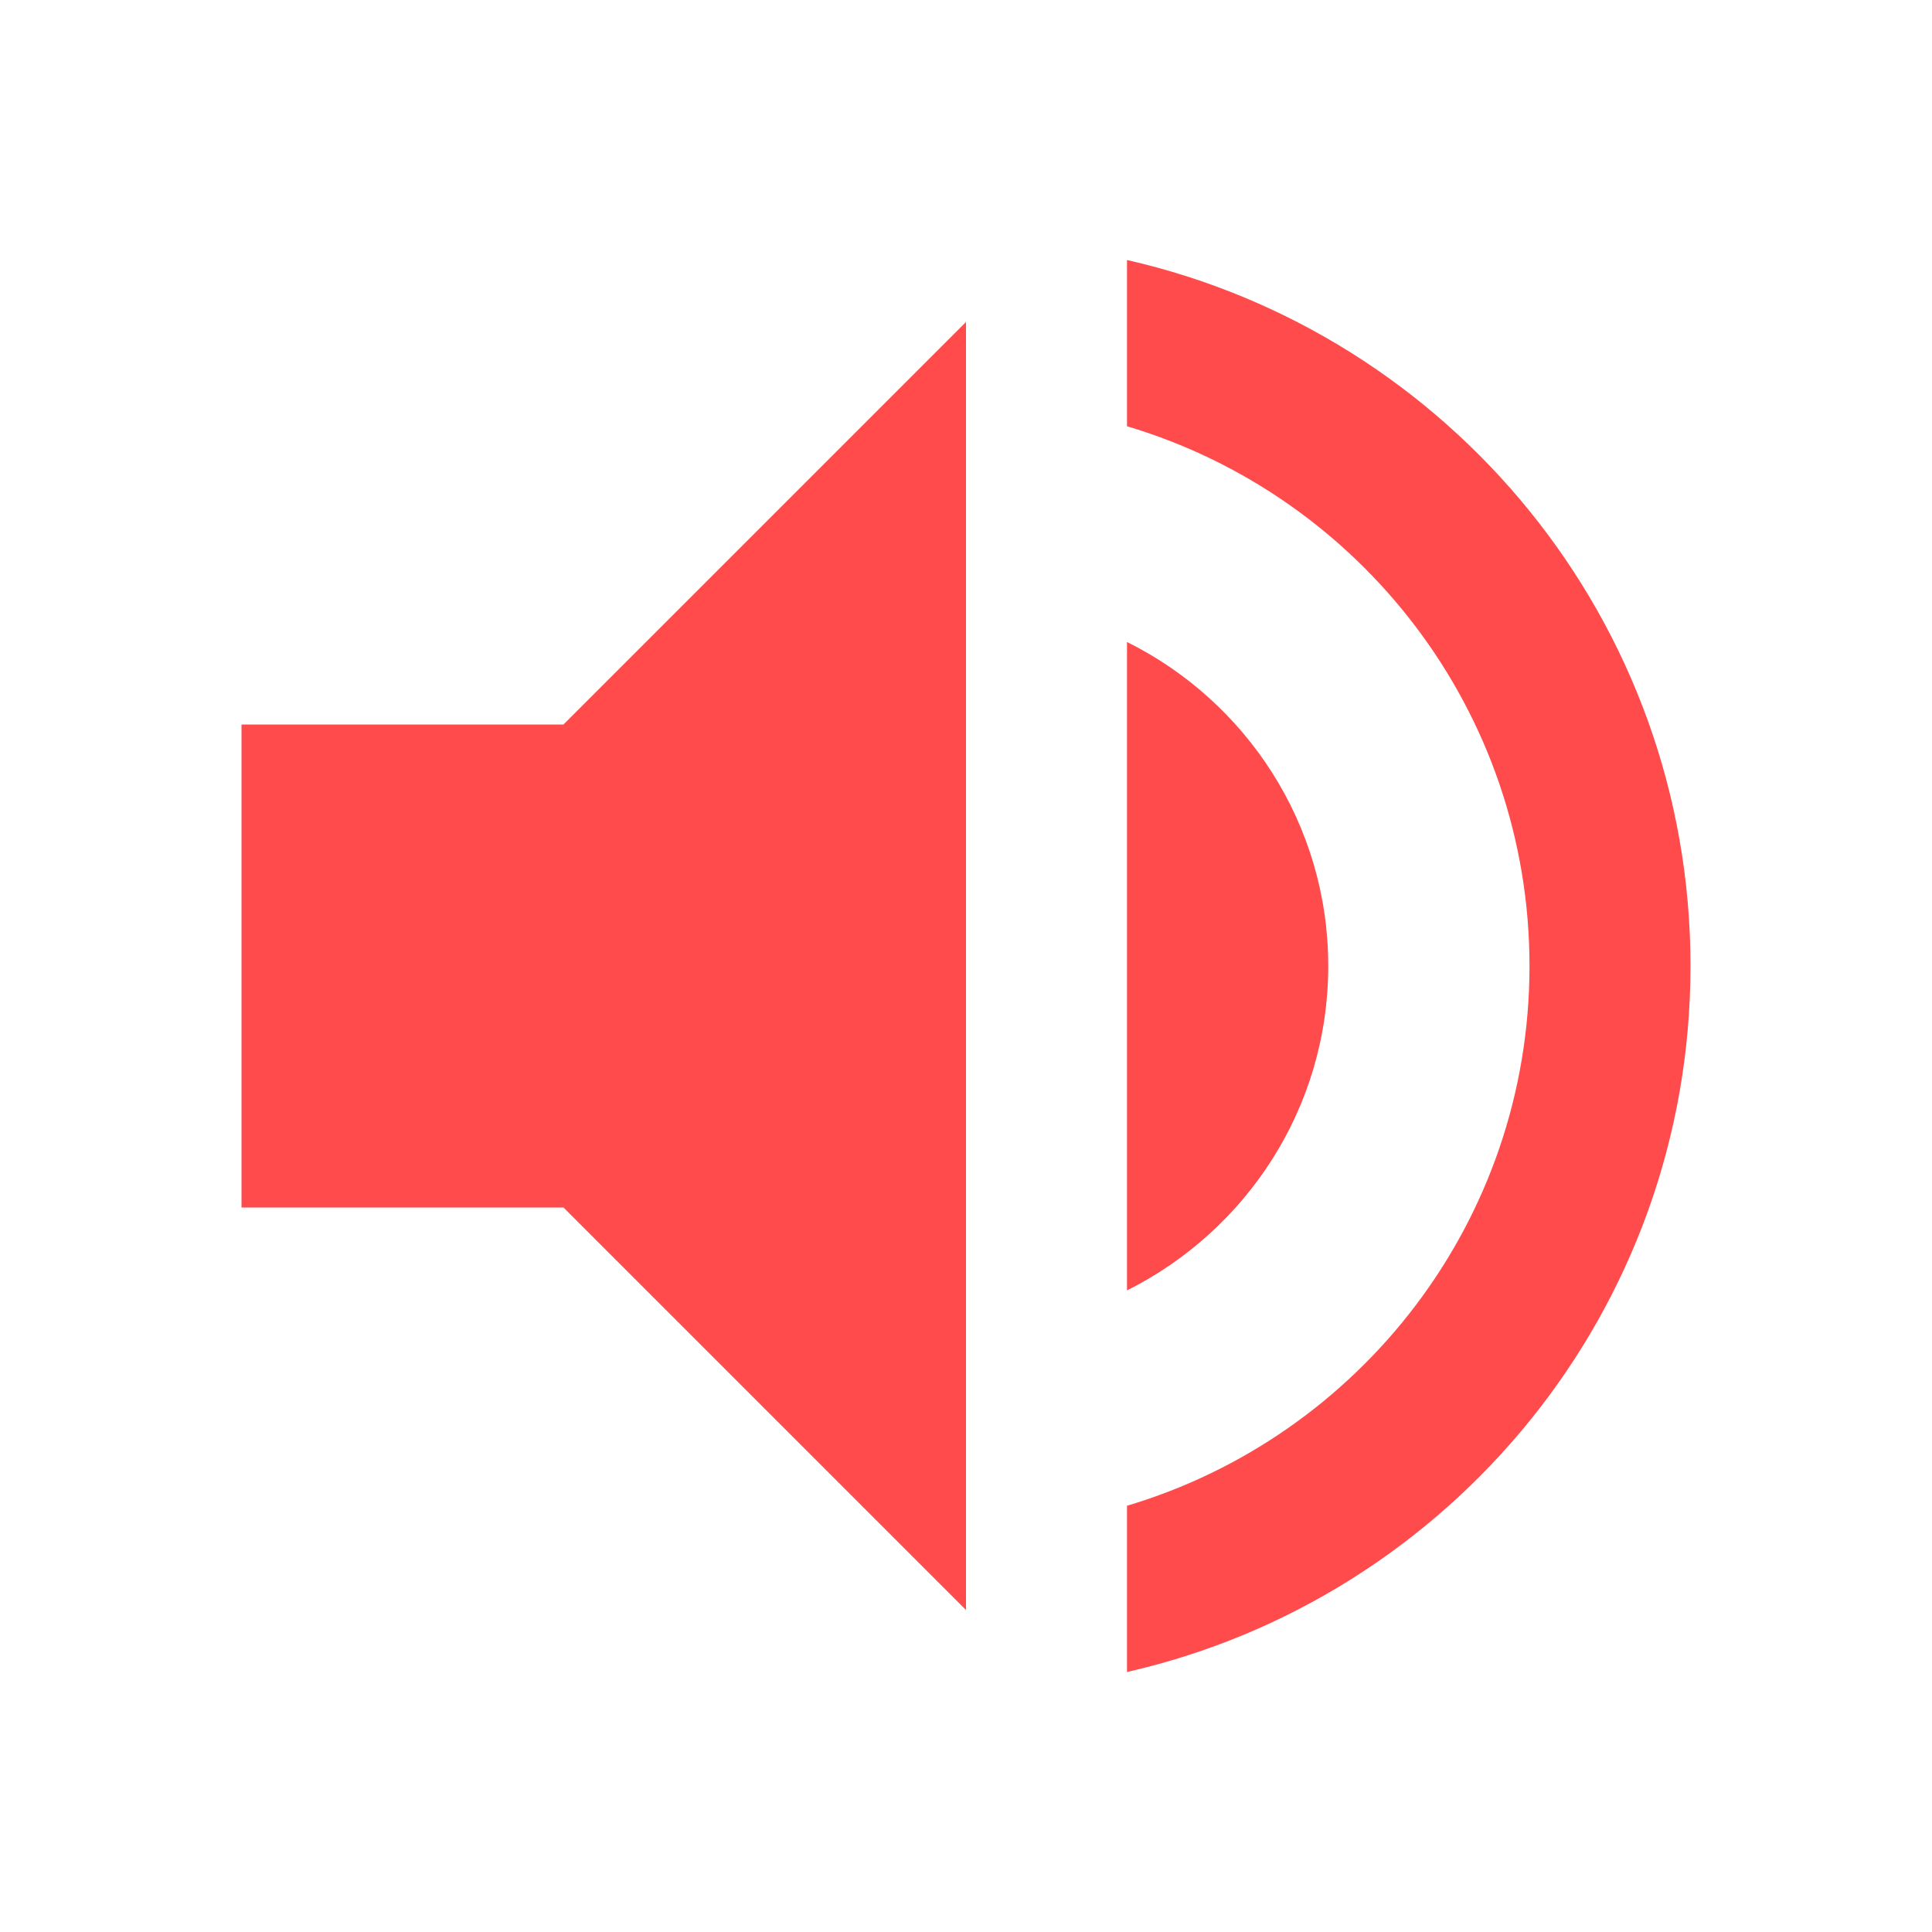 <svg fill="#ff4b4b" height="48" viewBox="0 0 48 48" width="48" xmlns="http://www.w3.org/2000/svg"><path d="M6 18v12h8l10 10V8L14 18H6zm27 6c0-3.53-2.04-6.58-5-8.05v16.11c2.96-1.48 5-4.53 5-8.06zM28 6.46v4.13c5.78 1.72 10 7.07 10 13.41s-4.22 11.69-10 13.41v4.13c8.01-1.82 14-8.97 14-17.54S36.01 8.28 28 6.46z"/></svg>